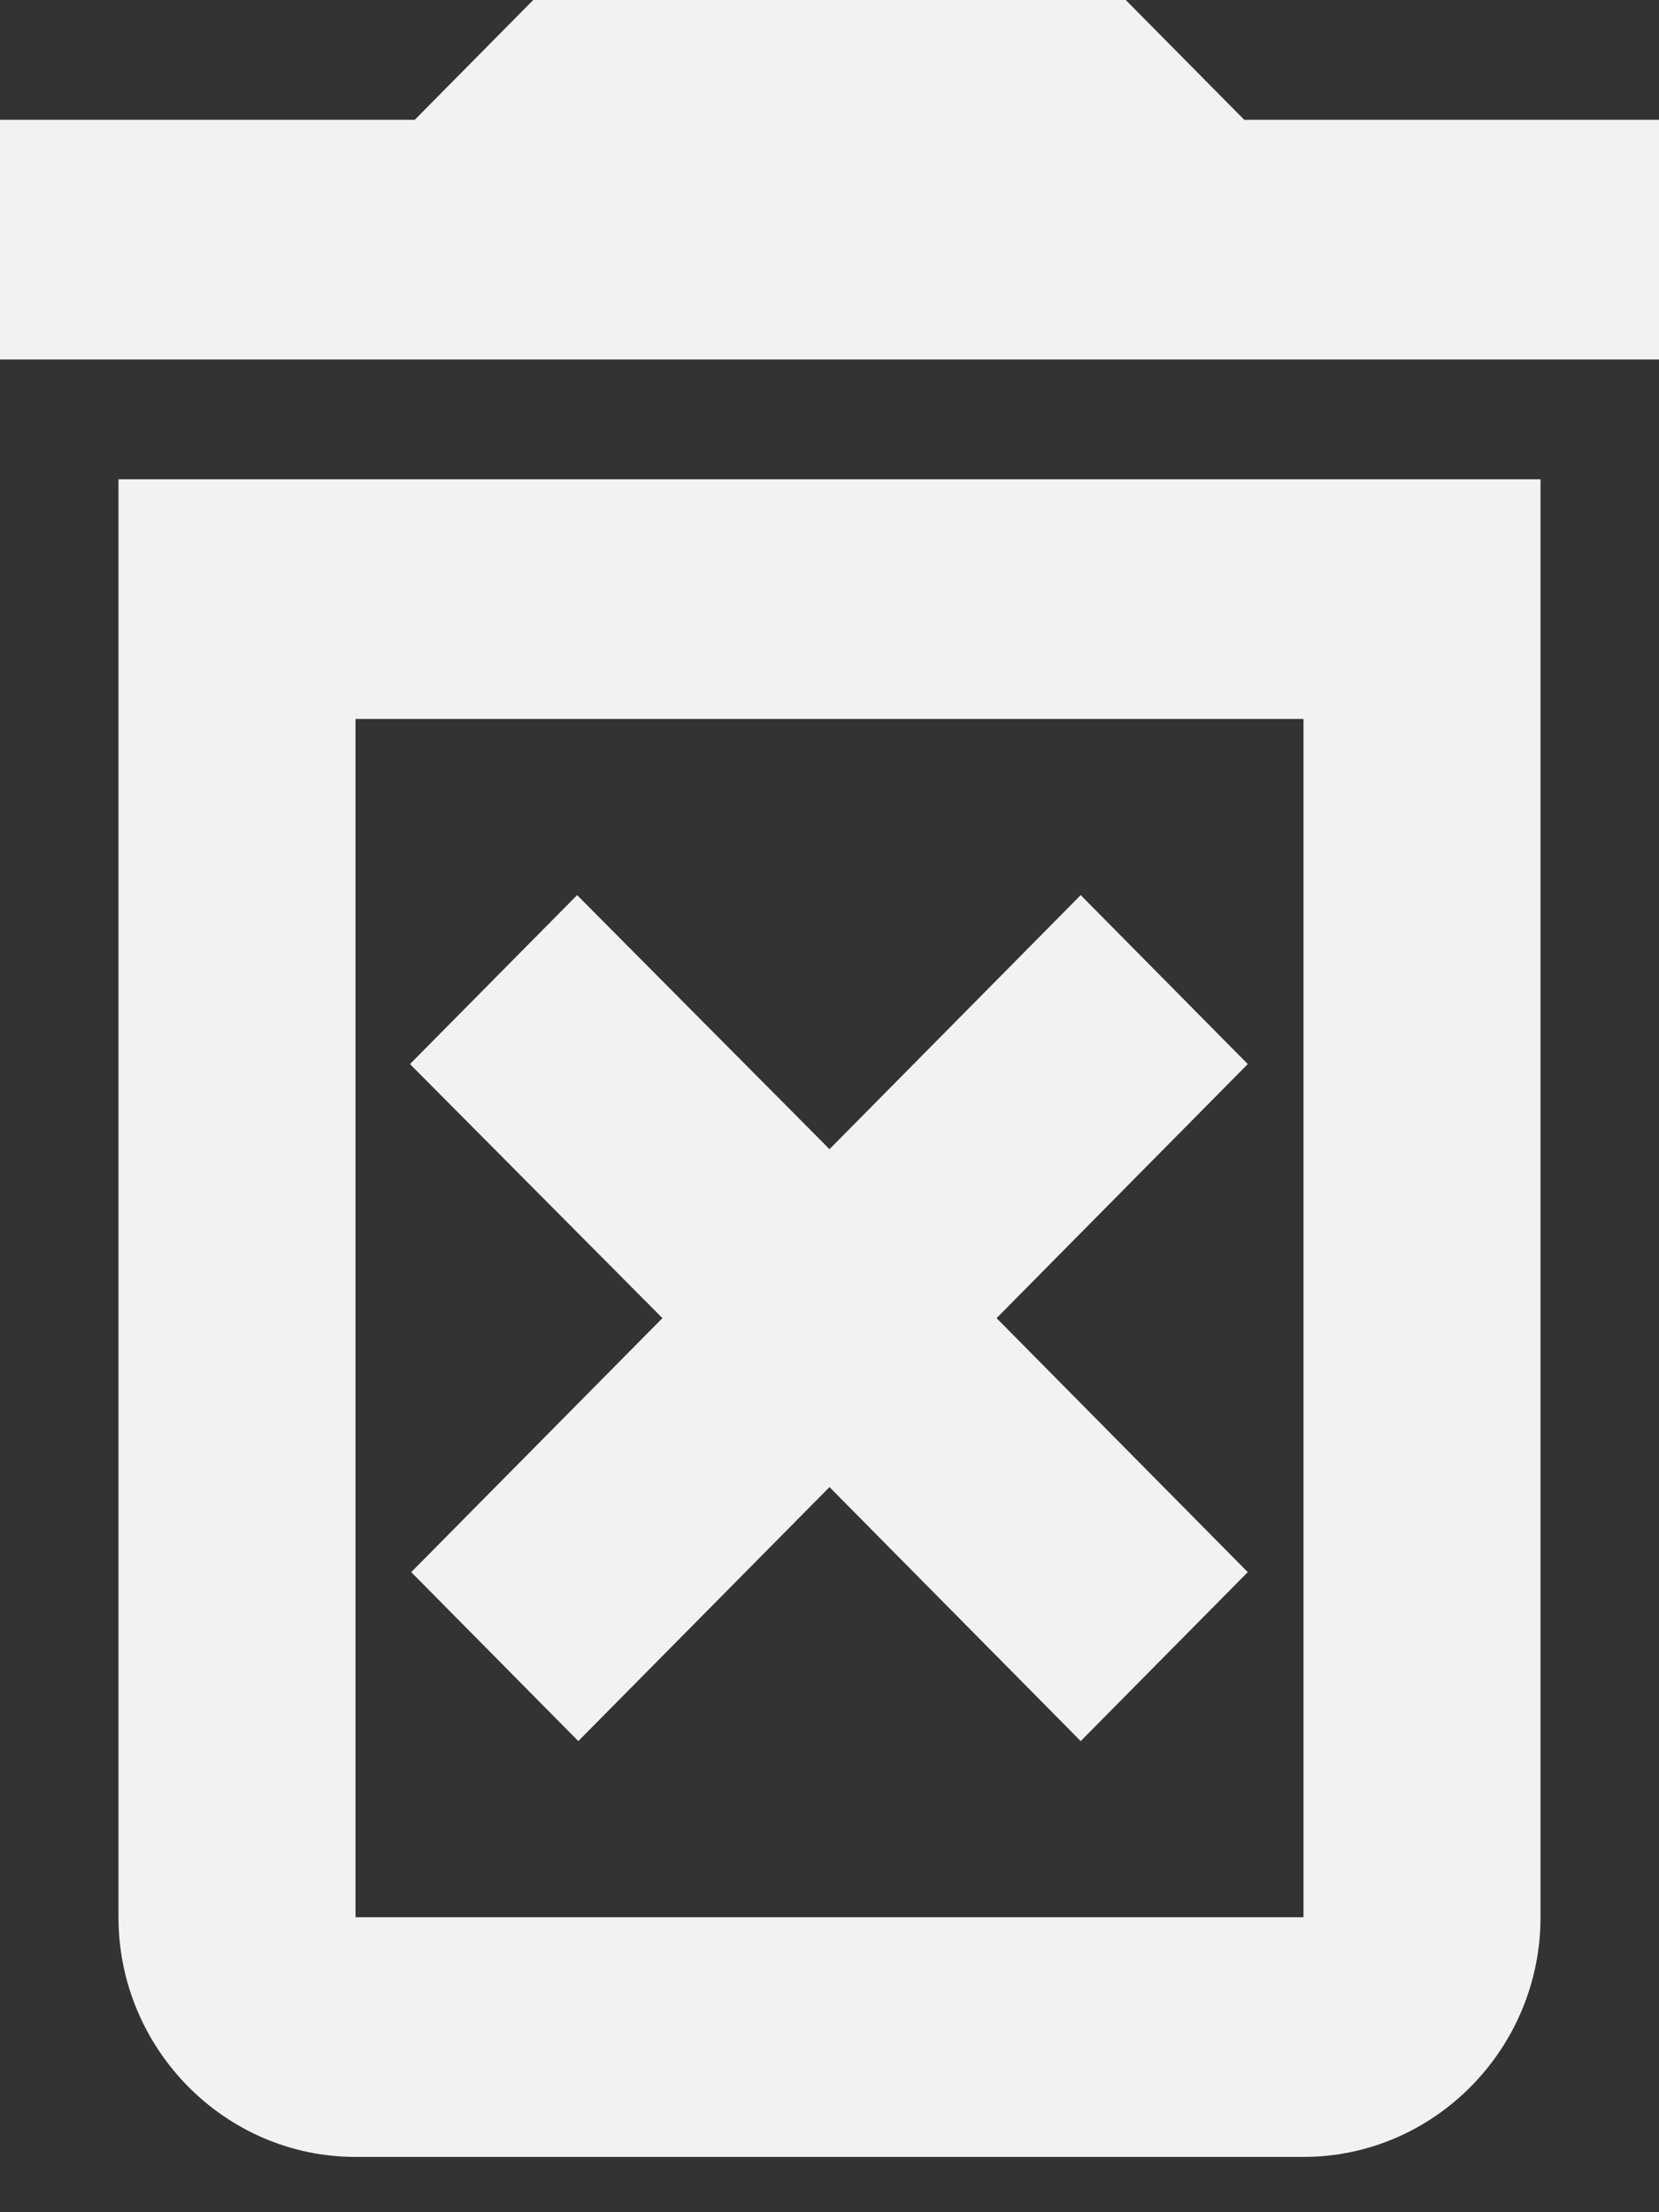 <svg width="24" height="32" viewBox="0 0 24 32" fill="none" xmlns="http://www.w3.org/2000/svg">
<rect x="0" y="0" width="24" height="32" fill="#333333" stroke="none"/>
<path d="M15.634 12.948L12 16.623L8.349 12.948L5.931 15.392L9.583 19.067L5.949 22.741L8.366 25.185L12 21.511L15.634 25.185L18.051 22.741L14.417 19.067L18.051 15.392L15.634 12.948ZM18 1.733L16.286 0H7.714L6 1.733H0V5.2H24V1.733H18ZM1.714 27.733C1.714 29.64 3.257 31.2 5.143 31.2H18.857C20.743 31.2 22.286 29.64 22.286 27.733V6.933H1.714V27.733ZM5.143 10.4H18.857V27.733H5.143V10.4Z" fill="#F2F2F2"/>
</svg>
